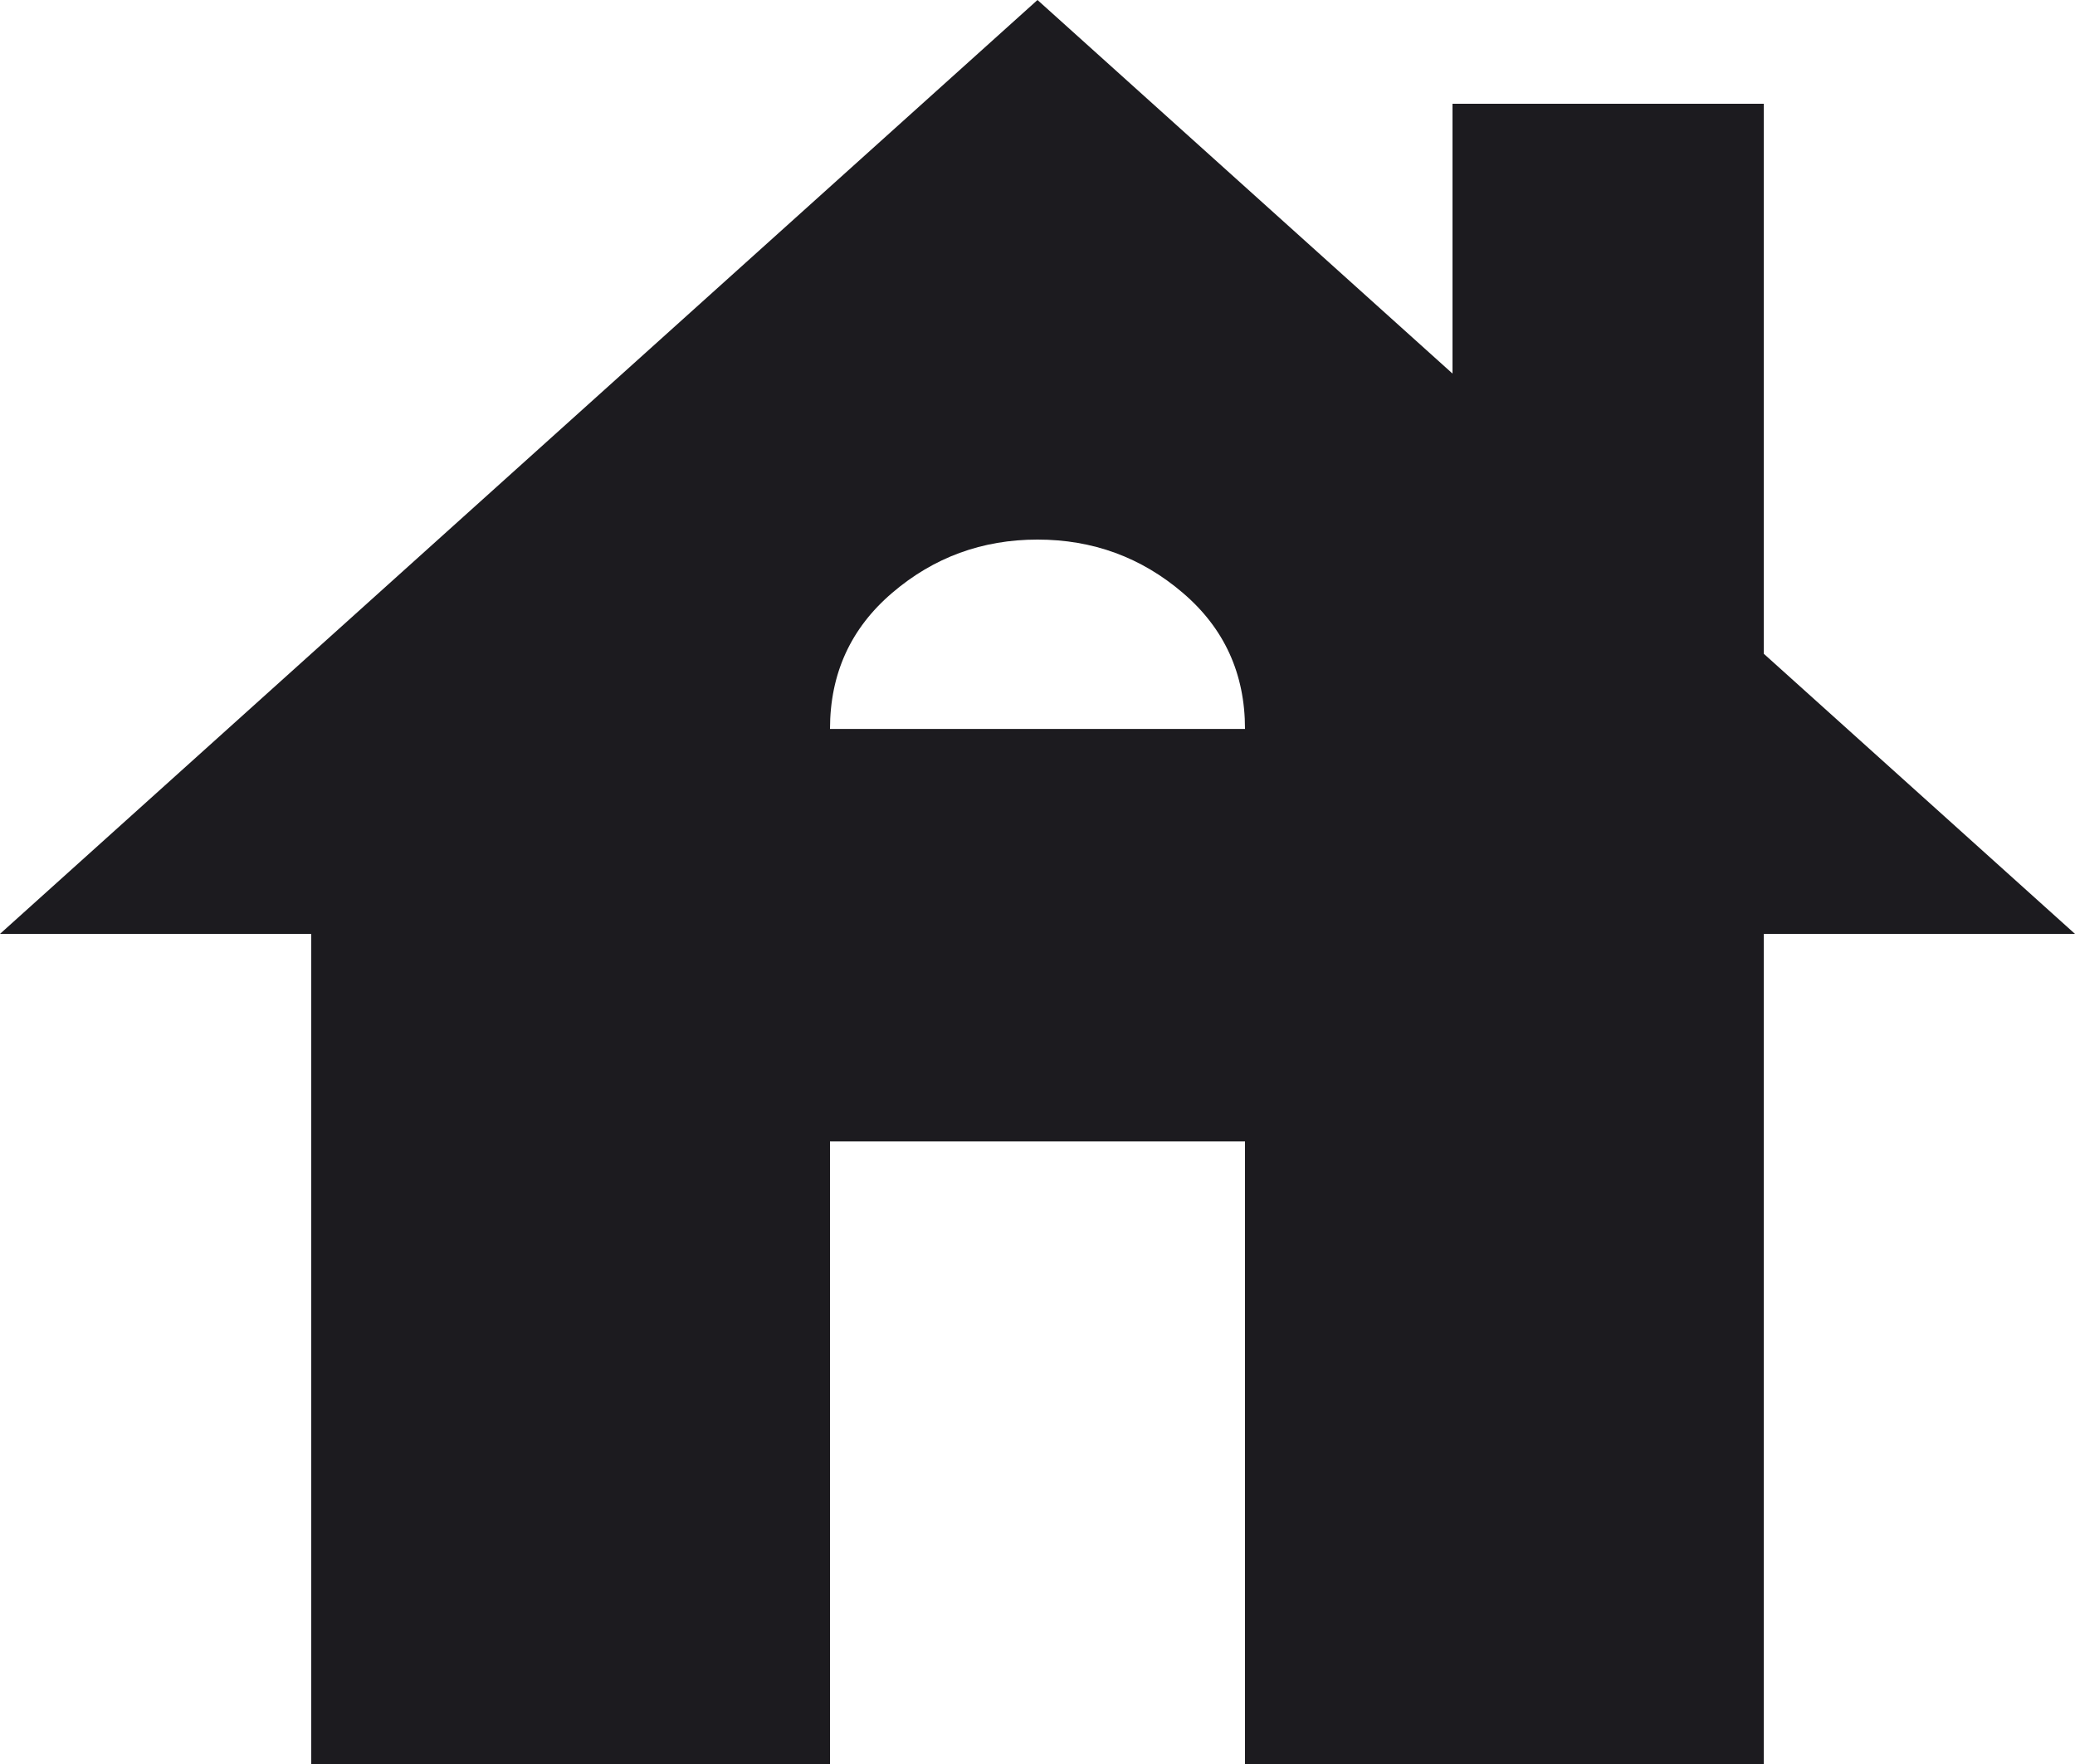 <?xml version="1.0" encoding="UTF-8" standalone="no"?><svg width='20' height='17' viewBox='0 0 20 17' fill='none' xmlns='http://www.w3.org/2000/svg'>
<path d='M3 17V9H0L10 0L14 3.6V1H17V6.3L20 9H17V17H12V11H8V17H3ZM8 7.025H12C12 6.492 11.8 6.054 11.4 5.713C11 5.371 10.533 5.2 10 5.2C9.467 5.2 9 5.371 8.6 5.713C8.2 6.054 8 6.492 8 7.025Z' fill='#1C1B1F'/>
</svg>

